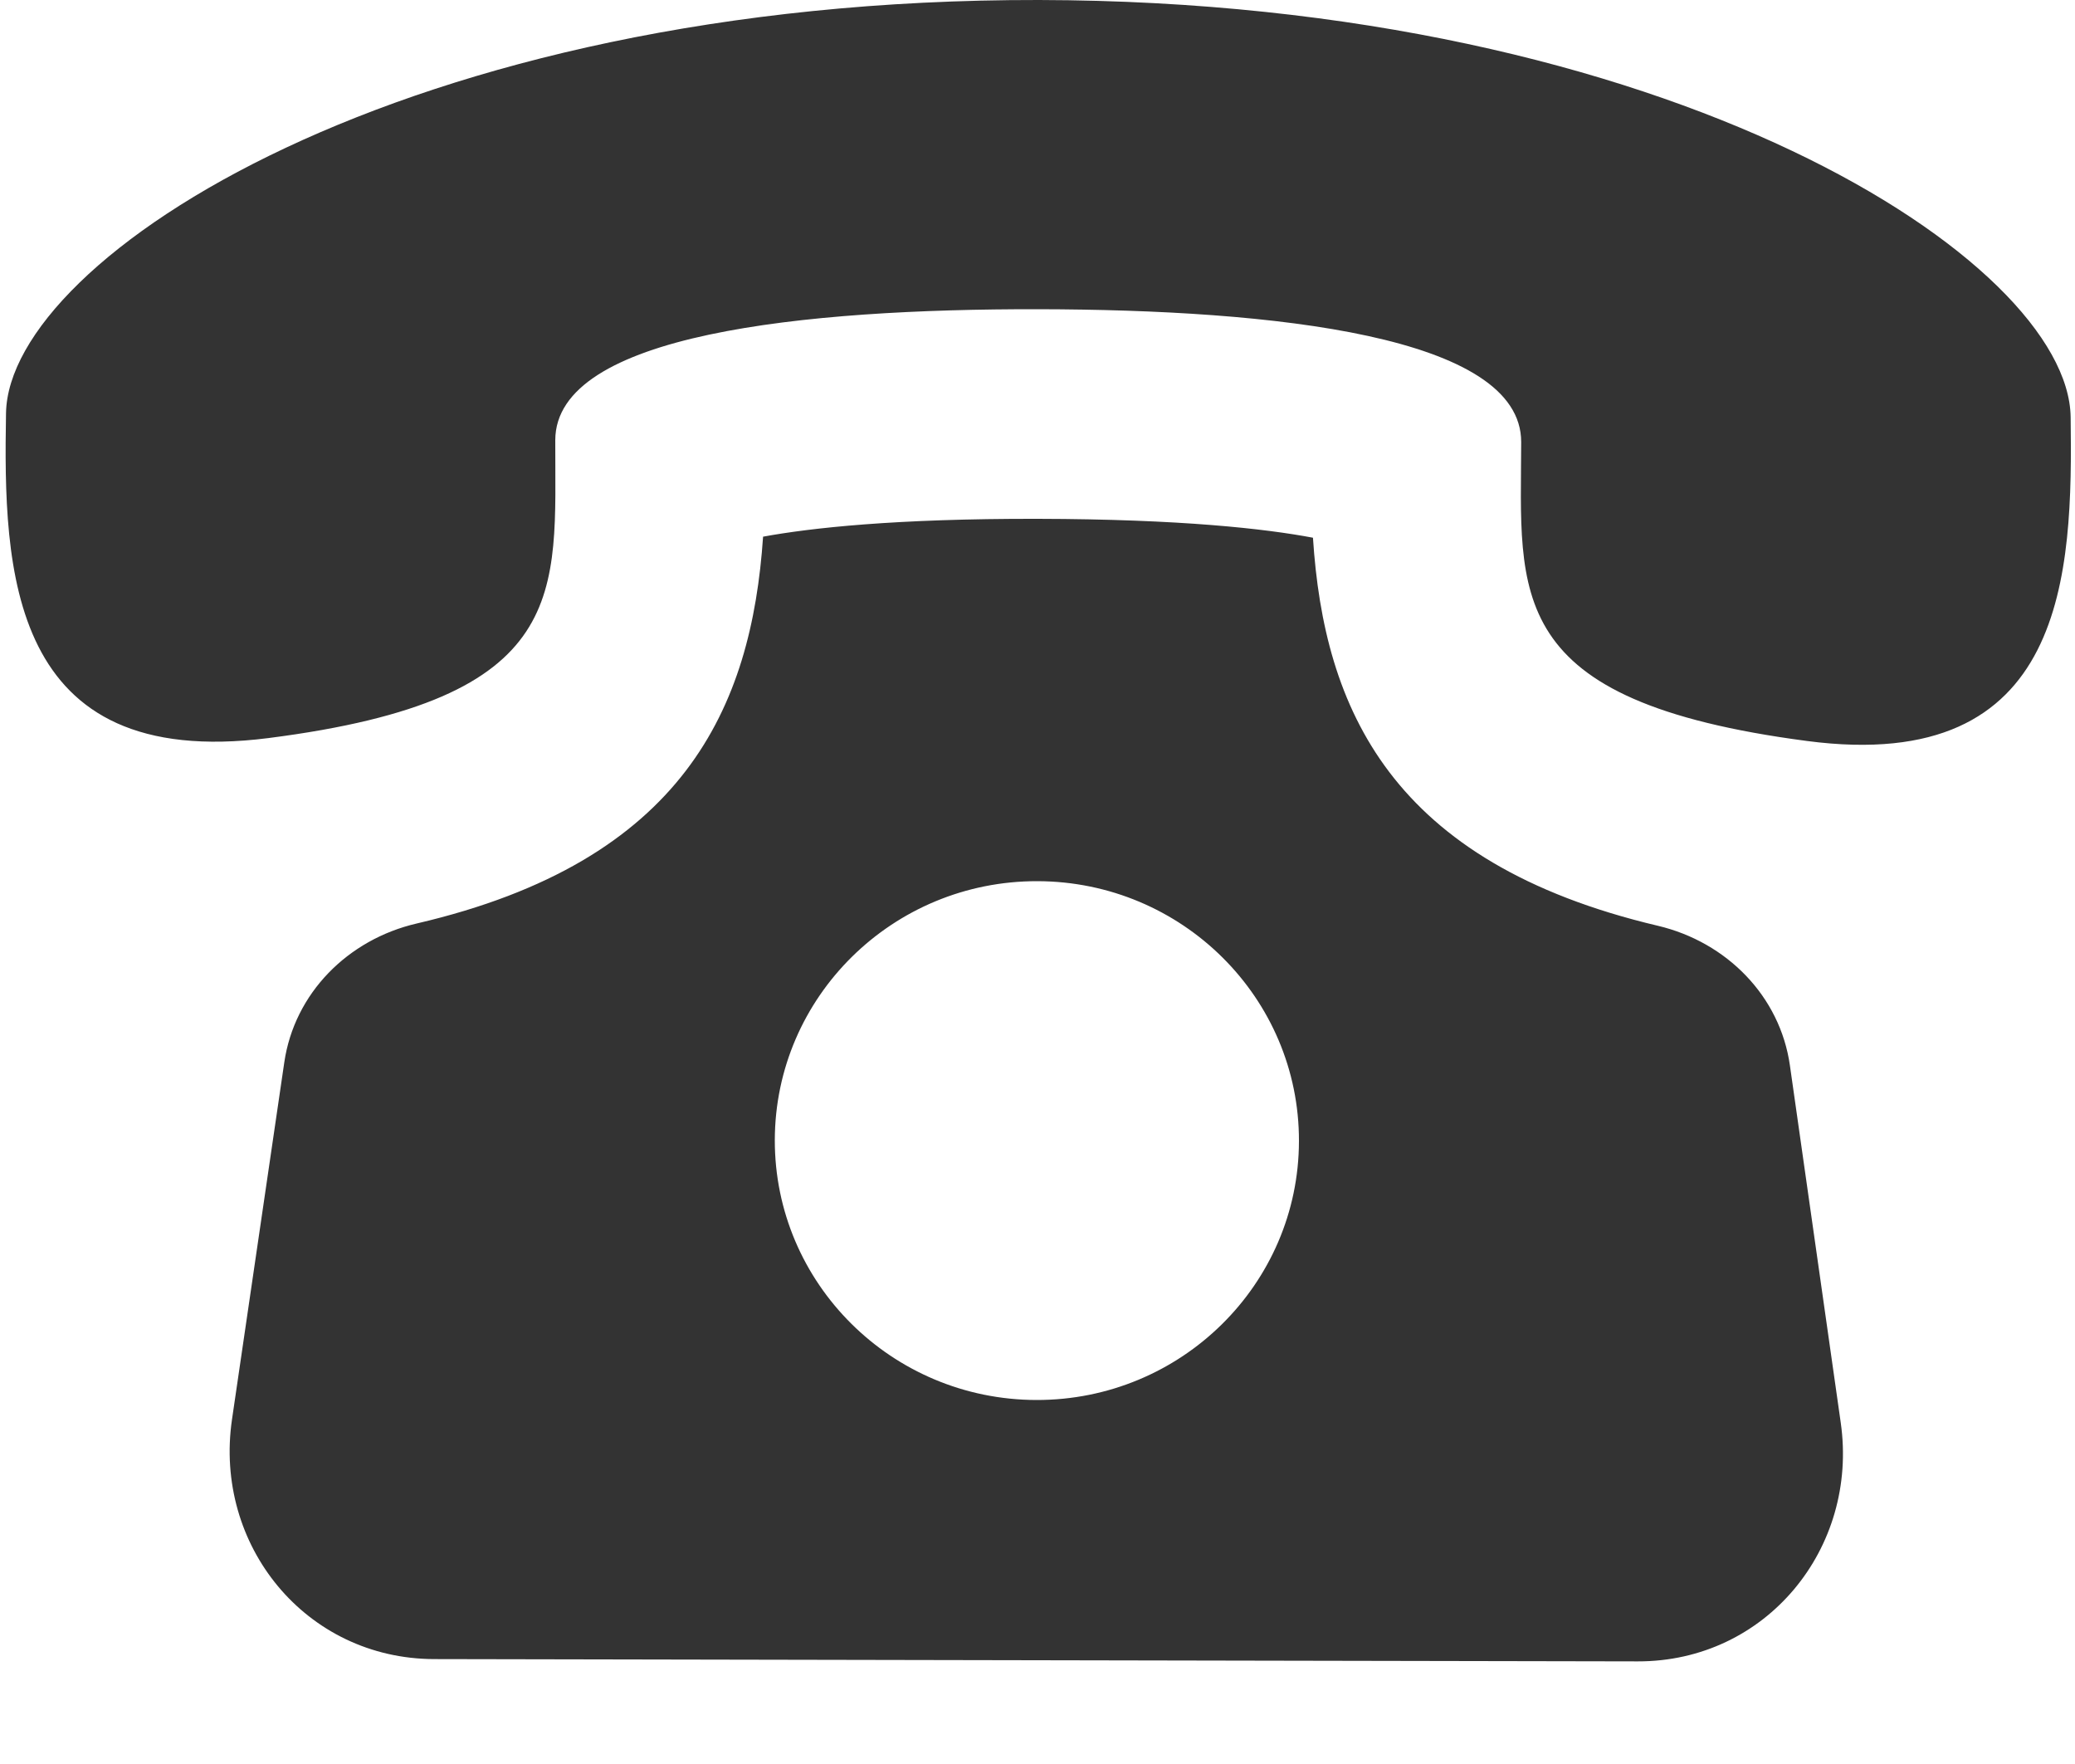 <svg width="20" height="17" viewBox="0 0 20 17" fill="none" xmlns="http://www.w3.org/2000/svg">
<path d="M17.252 10.267C17.157 9.6 16.643 9.079 15.98 8.922C13.404 8.314 12.761 6.828 12.655 5.182C12.199 5.096 11.386 5.003 10.006 5C8.626 4.997 7.813 5.088 7.355 5.172C7.243 6.818 6.594 8.3 4.016 8.9C3.353 9.054 2.837 9.572 2.74 10.239L2.236 13.68C2.059 14.892 2.947 15.986 4.185 15.989L15.785 16.011C17.022 16.014 17.915 14.922 17.742 13.71L17.252 10.267ZM9.989 13.492C8.594 13.489 7.466 12.367 7.468 10.987C7.471 9.607 8.604 8.489 9.999 8.492C11.394 8.495 12.523 9.617 12.52 10.997C12.518 12.377 11.383 13.495 9.989 13.492ZM19.958 4.019C19.936 2.519 16.123 0.013 10.015 1.12715e-05C3.906 -0.011 0.084 2.481 0.058 3.981C0.032 5.481 0.072 7.433 2.587 7.113C5.528 6.737 5.349 5.71 5.352 4.242C5.354 3.218 7.747 2.976 10.01 2.98C12.273 2.984 14.663 3.236 14.662 4.26C14.659 5.728 14.476 6.755 17.417 7.141C19.929 7.471 19.978 5.519 19.958 4.019Z" fill="#333333"/>
</svg>
